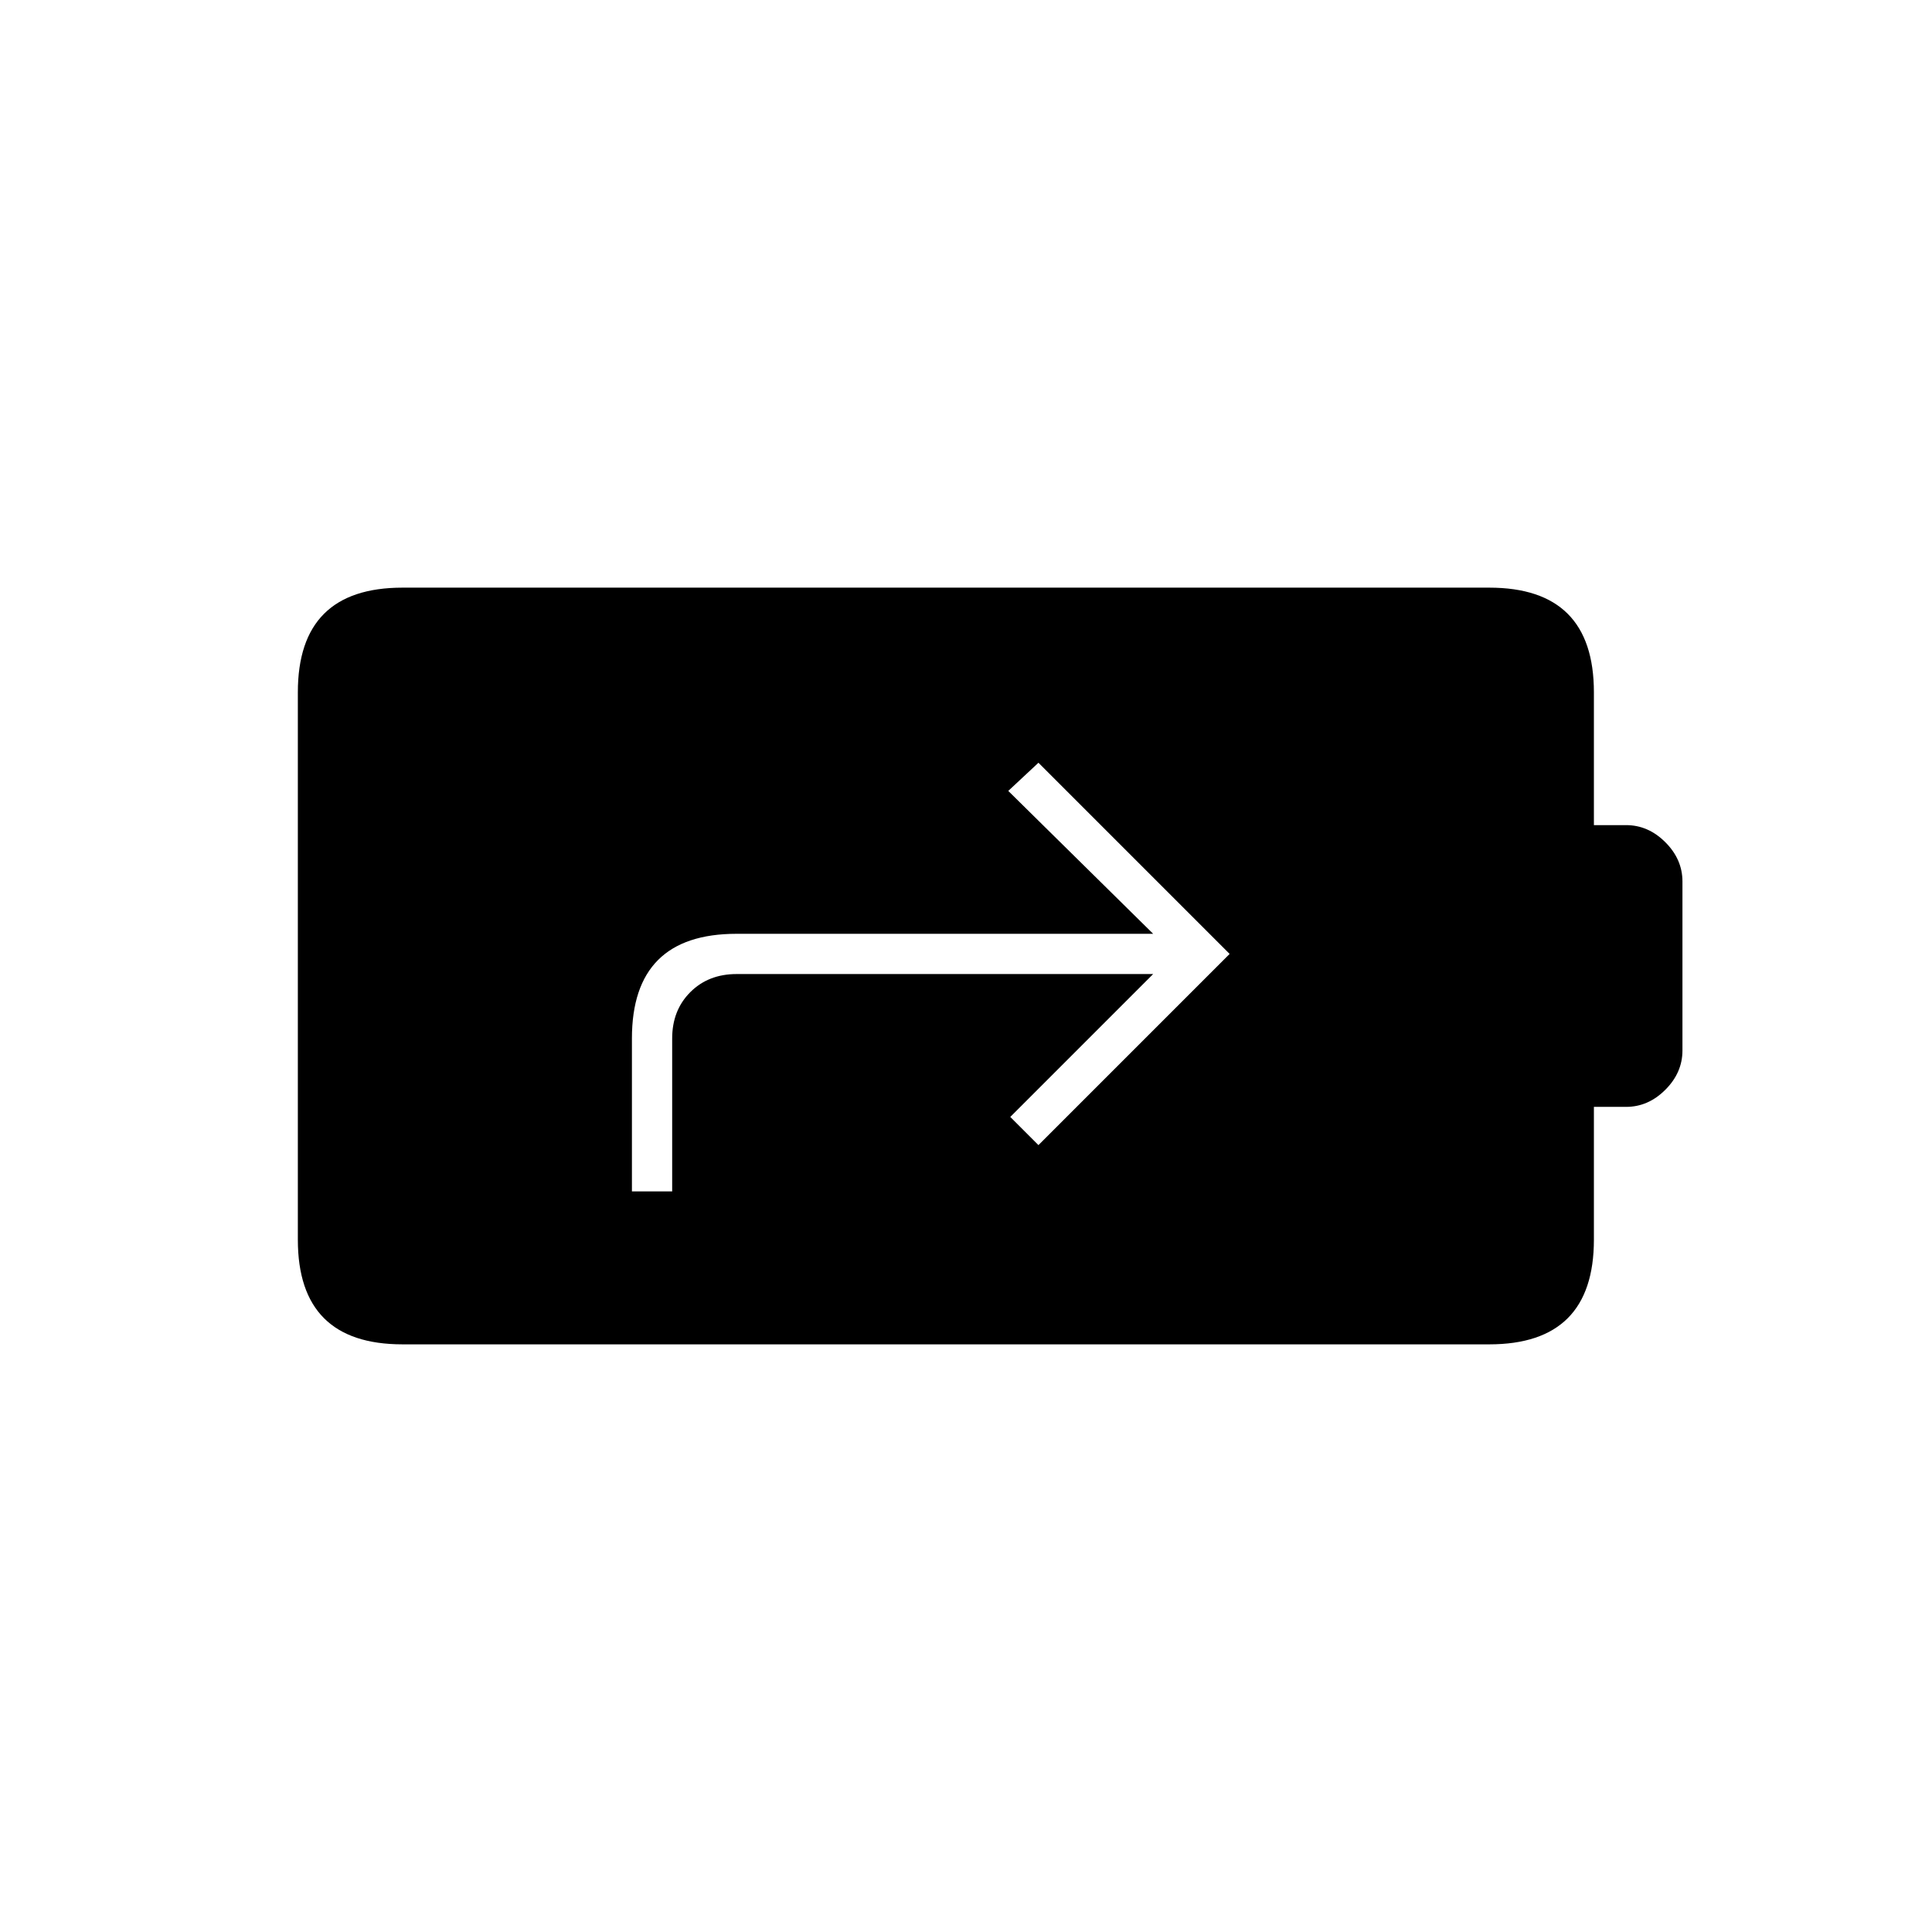 <svg xmlns="http://www.w3.org/2000/svg" height="20" viewBox="0 -960 960 960" width="20"><path d="M200-292q-26 0-39-13t-13-39v-272q0-26 13-39t39-13h540q26 0 39 13t13 39v66h16q11 0 19.5 8.5T836-522v84q0 11-8.5 19.5T808-410h-16v66q0 26-13 39t-39 13H200Zm114-76h20v-76q0-14 9-23t23-9h207l-71 71 14 14 95-95-95-95-15 14 72 71H366q-26 0-39 13t-13 39v76Z"/></svg>